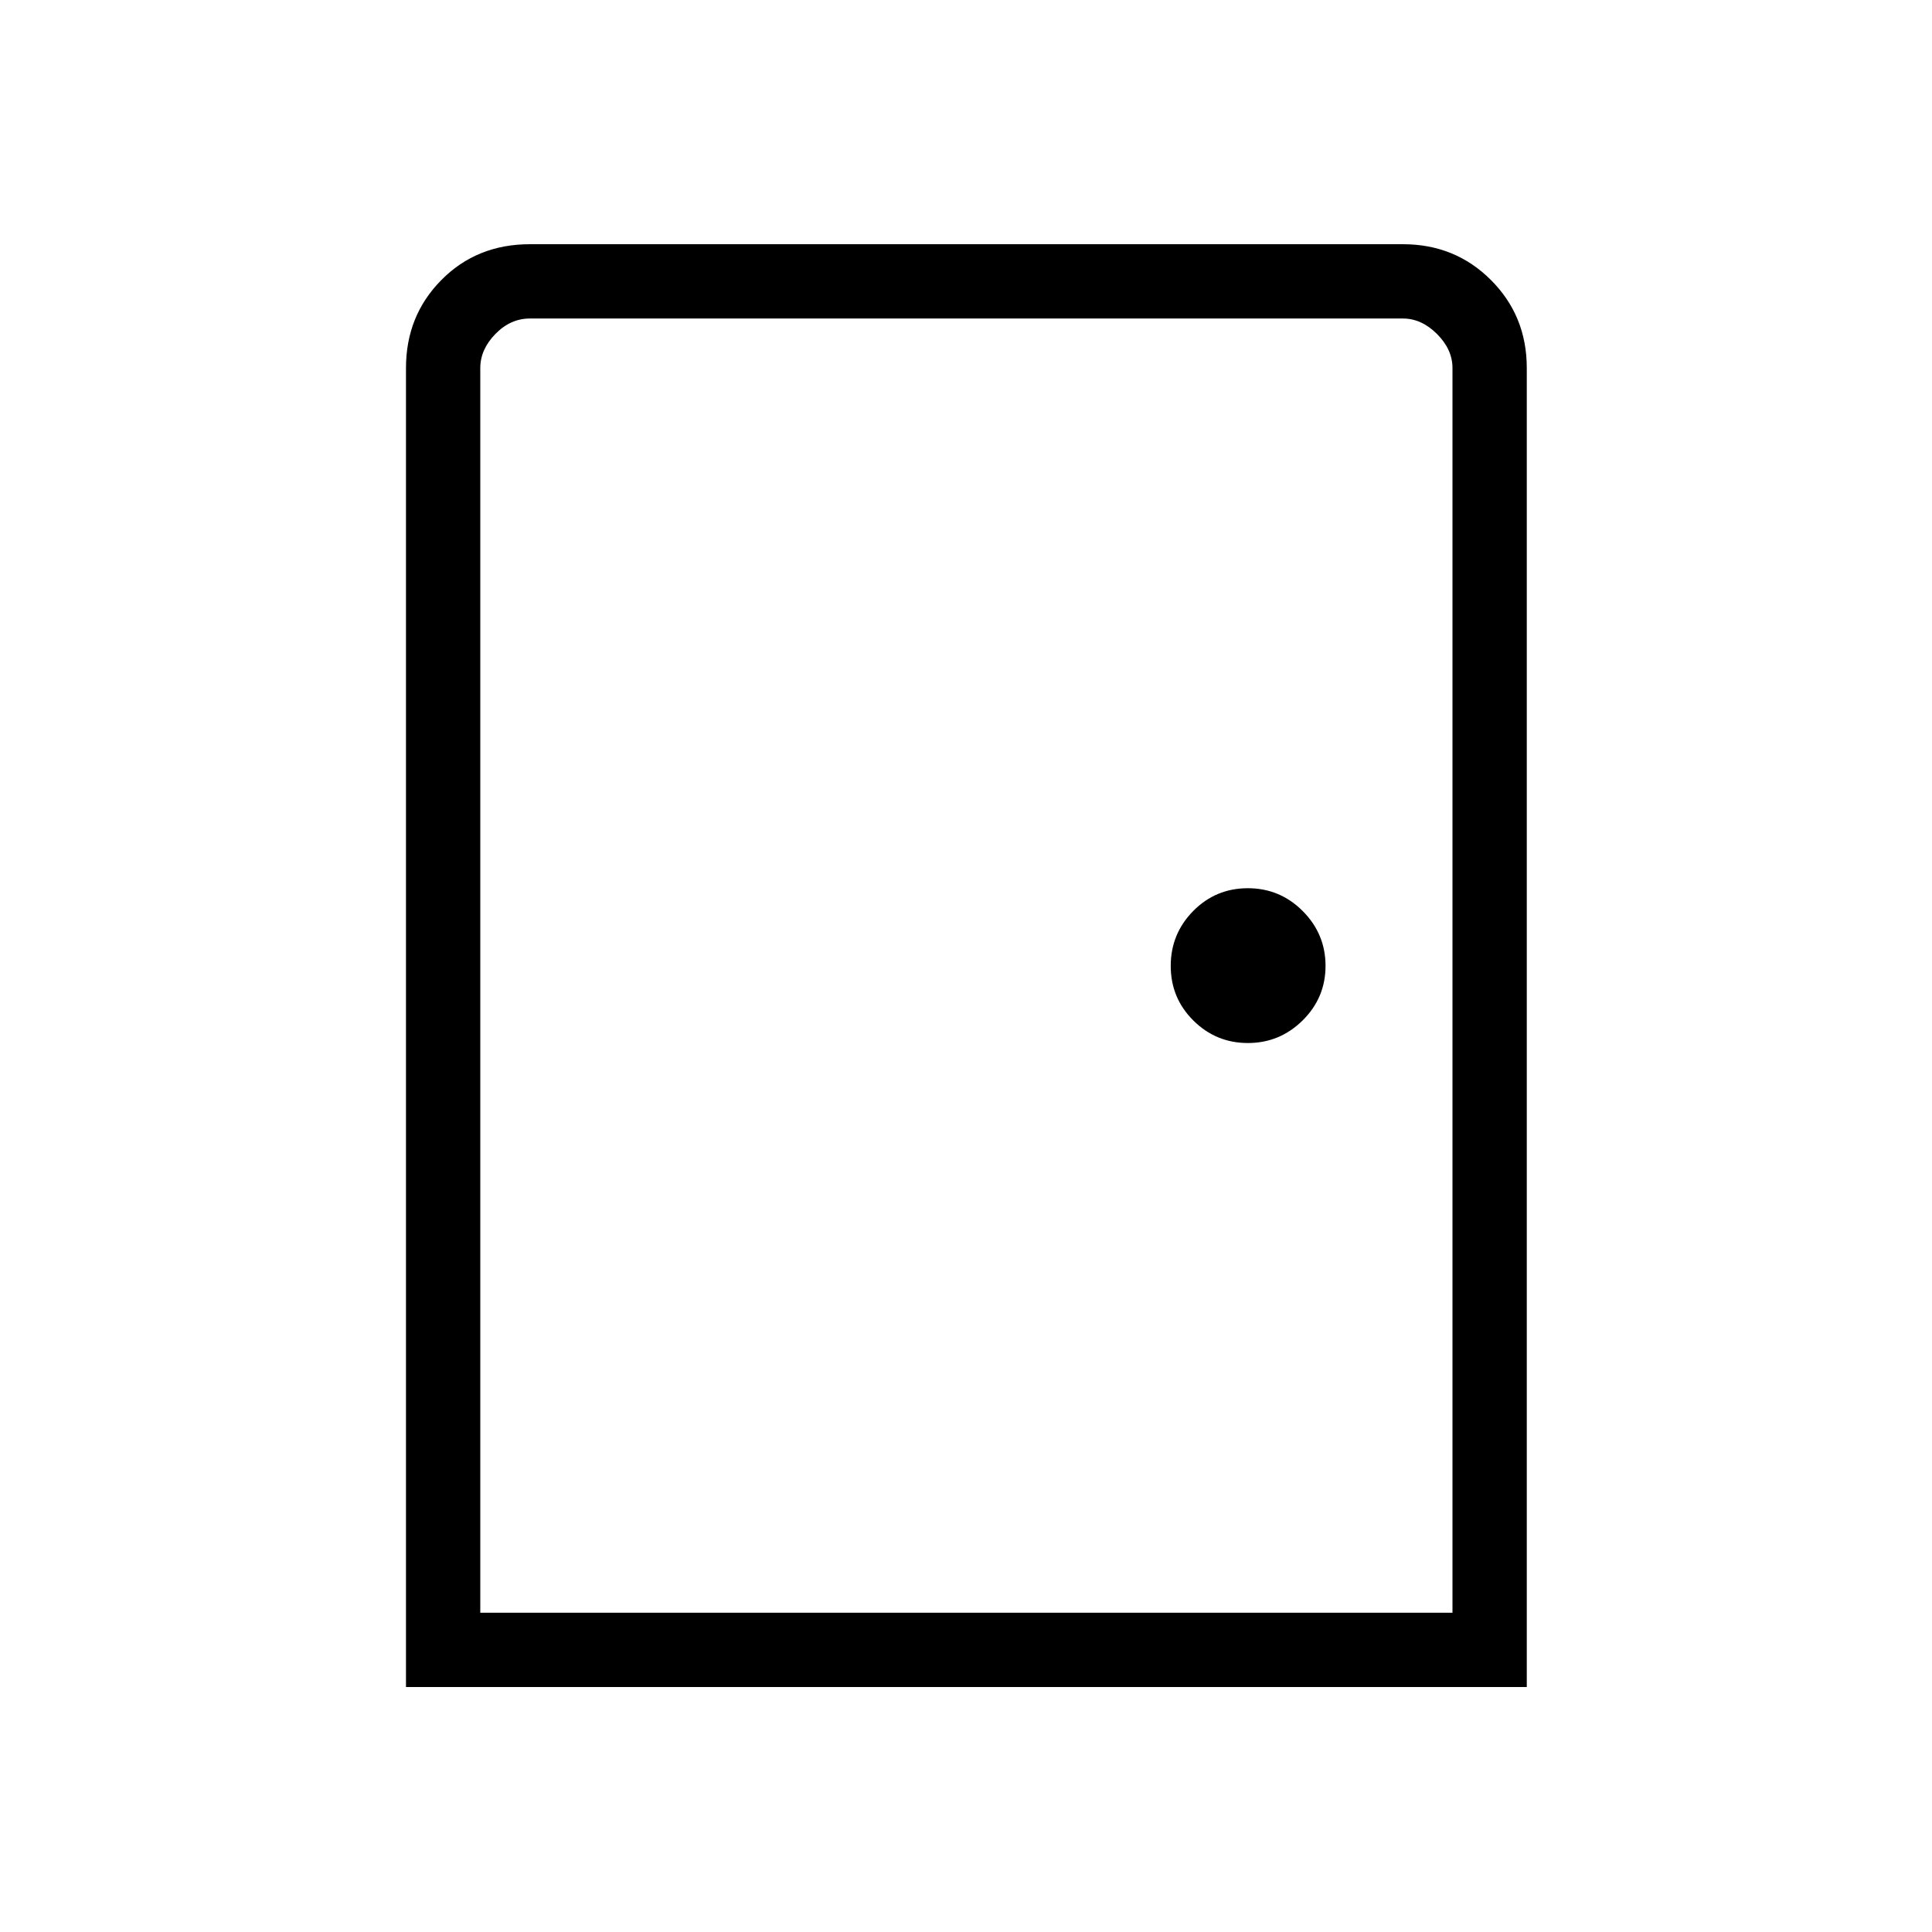 <svg xmlns="http://www.w3.org/2000/svg" height="24" viewBox="0 -960 960 960" width="24"><path d="M201.73-121.73v-655.39q0-26 17.6-43.76 17.59-17.77 43.94-17.77h433.85q25.93 0 43.73 17.8 17.8 17.8 17.8 43.73v655.39H201.73Zm36.92-36.92h483.08v-618.47q0-9.23-7.69-16.92-7.69-7.69-16.92-7.69H263.27q-9.62 0-17.12 7.69-7.5 7.69-7.5 16.92v618.47Zm381.42-283.08q15.85 0 27.22-11.25 11.36-11.25 11.36-27.09 0-15.85-11.32-27.22-11.33-11.36-27.29-11.36-15.96 0-27.14 11.32-11.17 11.33-11.17 27.29 0 15.96 11.25 27.14 11.25 11.17 27.09 11.17ZM238.65-158.65v-643.08 643.08Z"/></svg>